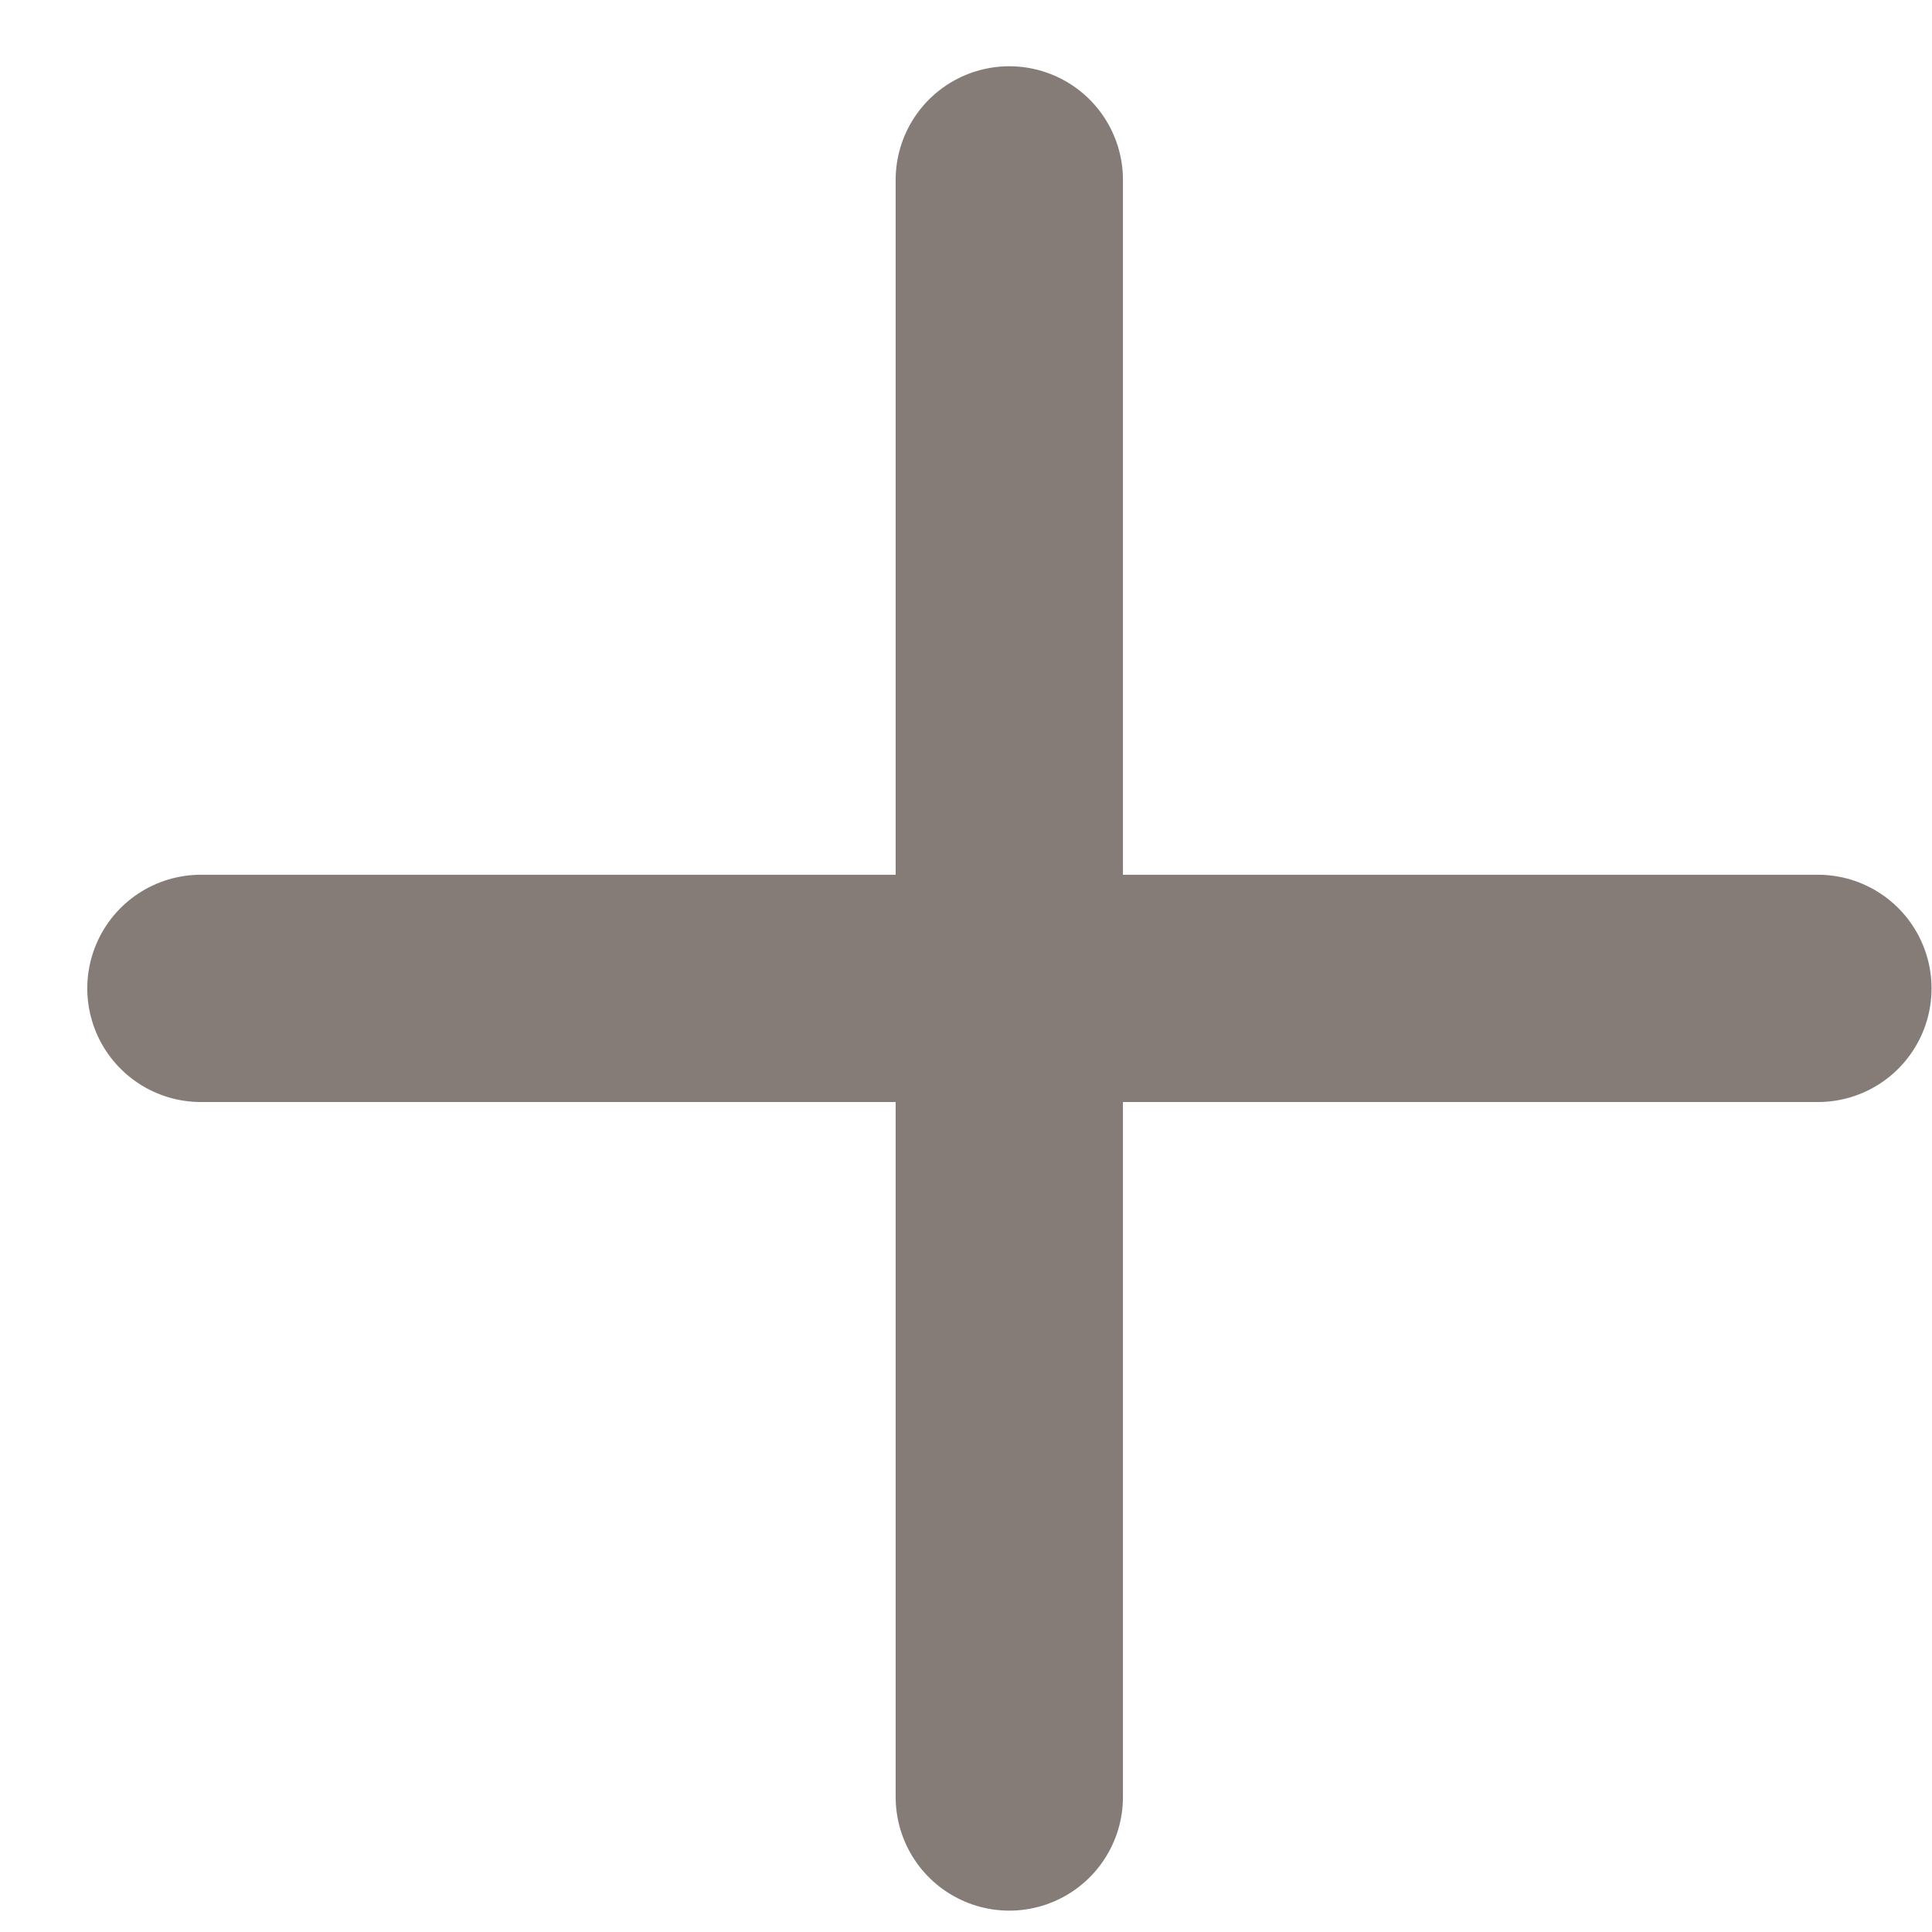 <svg width="17" height="17" viewBox="0 0 17 17" fill="none" xmlns="http://www.w3.org/2000/svg">
<path d="M1.768 8.697H15.996" stroke="#857C78" stroke-width="2" stroke-linecap="round" stroke-linejoin="round"/>
<path d="M8.881 15.812L8.881 1.583" stroke="#857C78" stroke-width="2" stroke-linecap="round" stroke-linejoin="round"/>
</svg>
